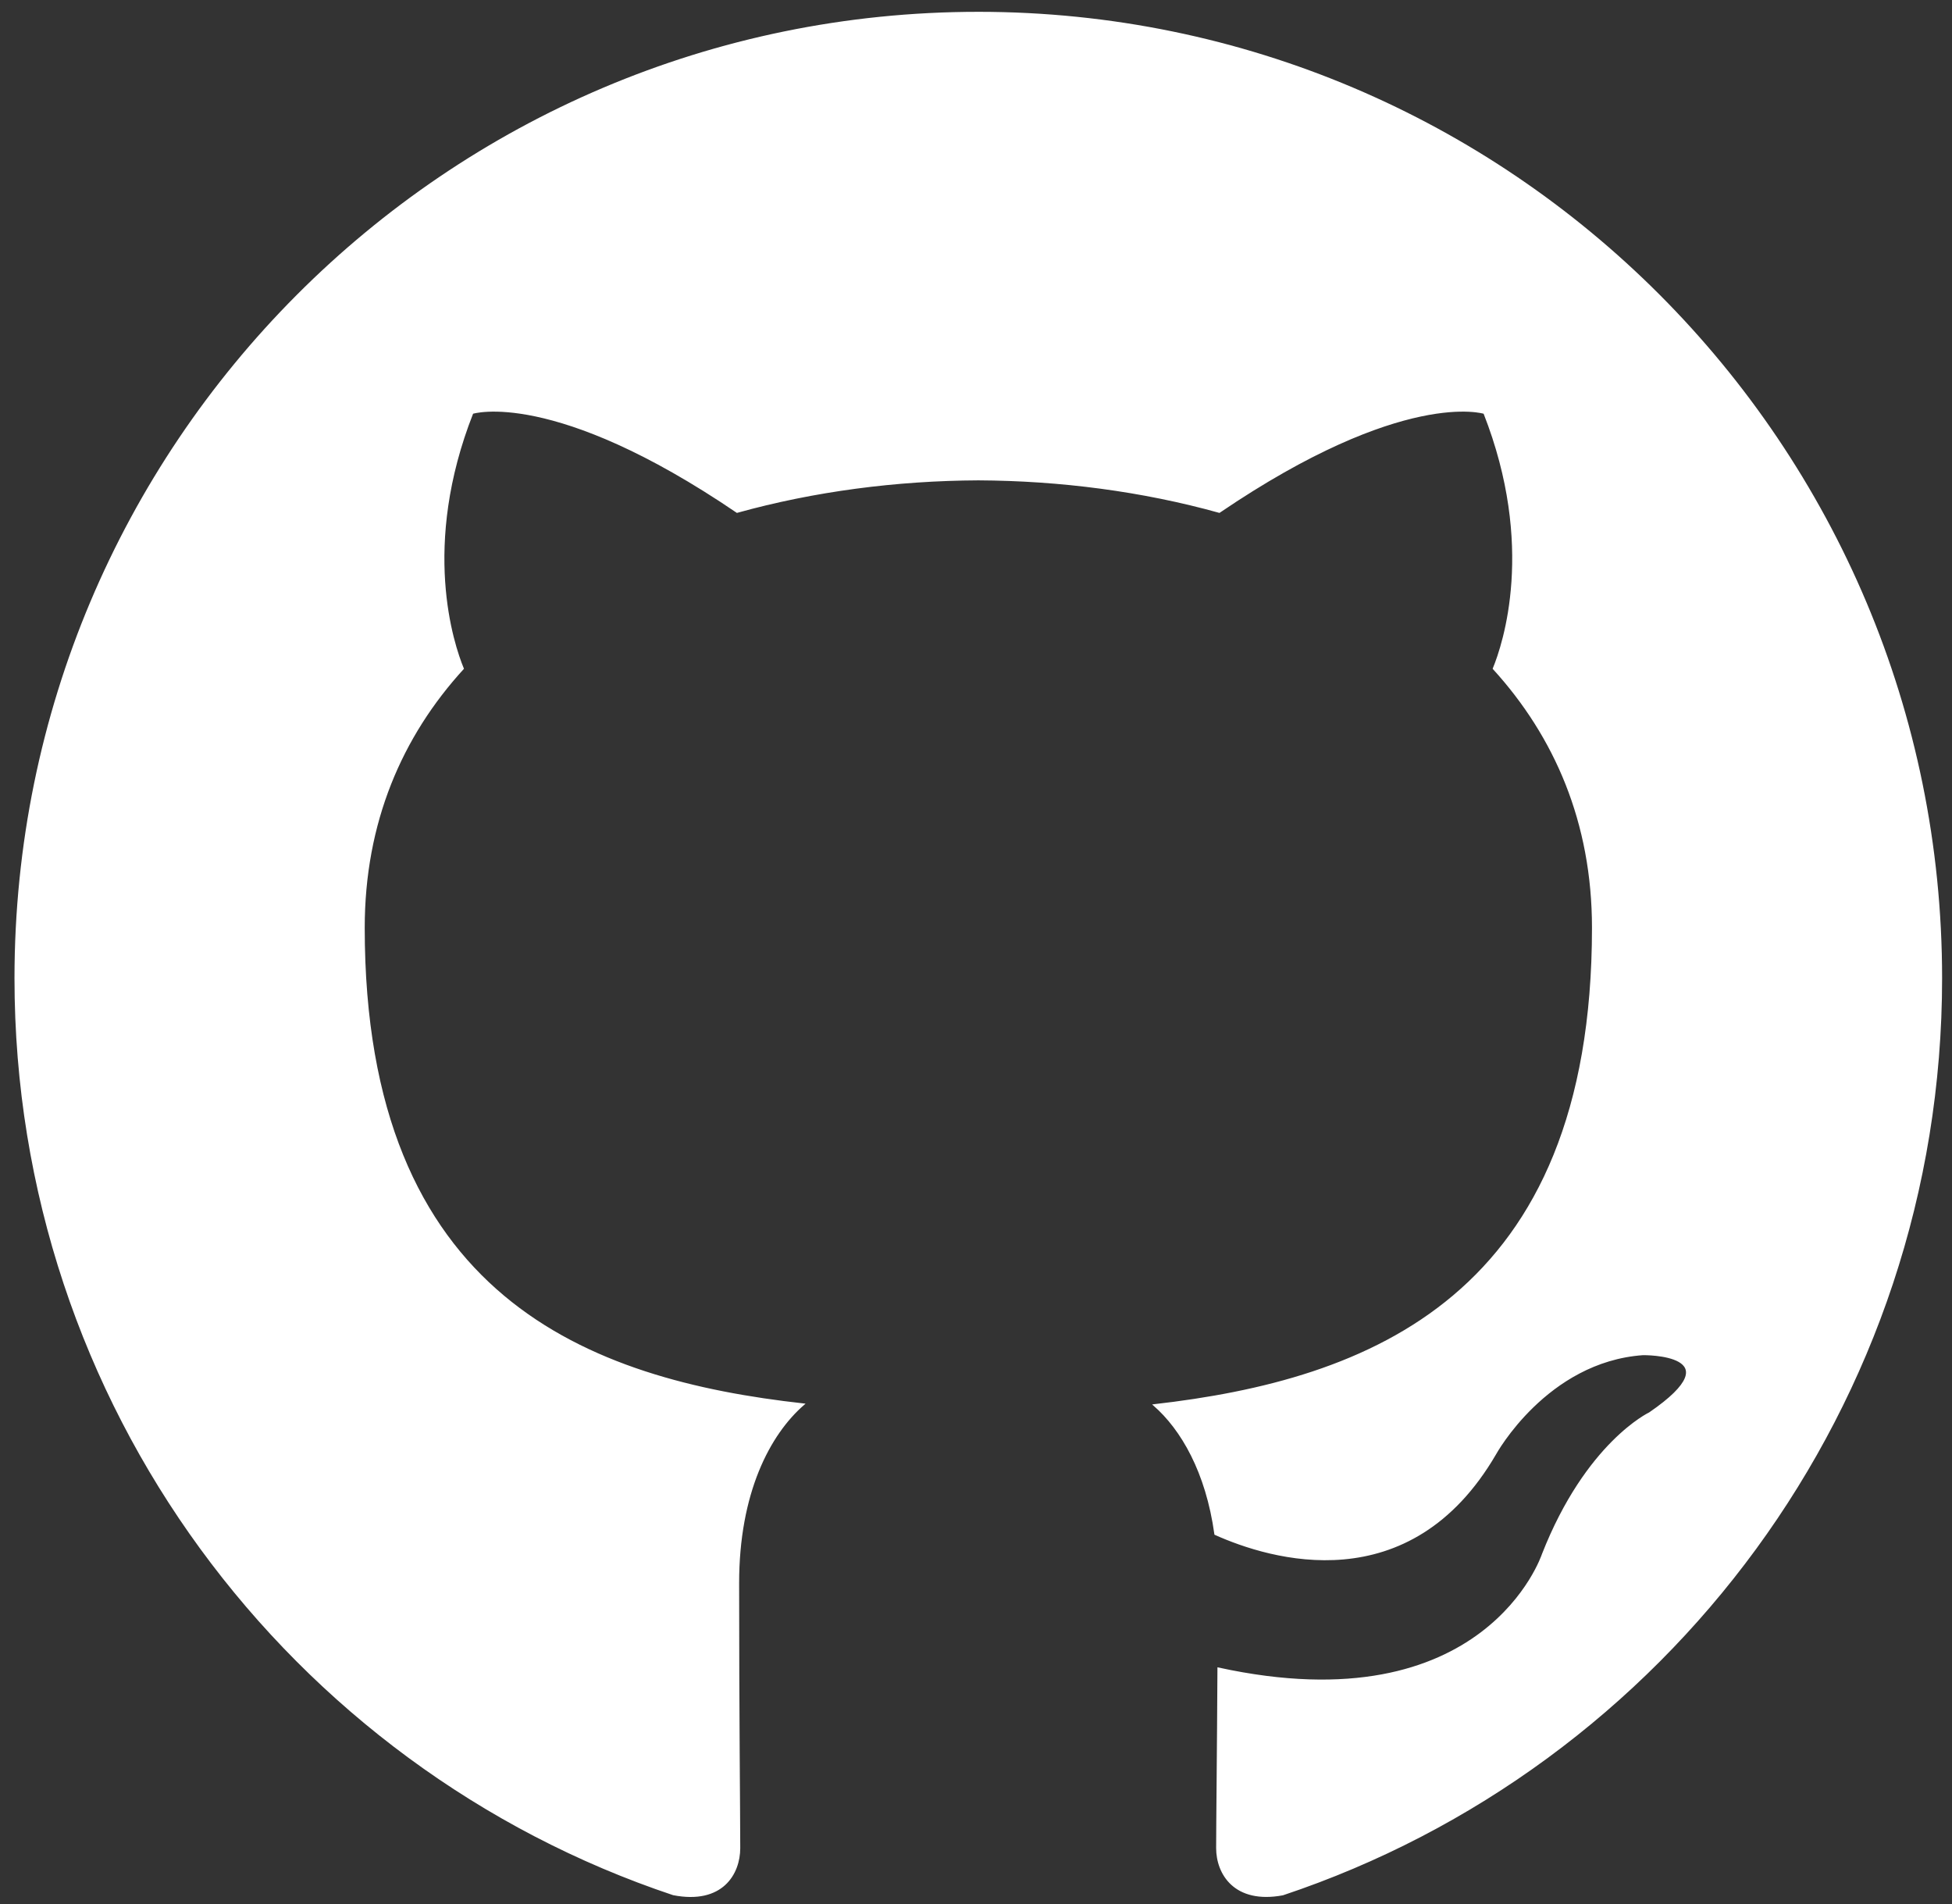 <svg xmlns="http://www.w3.org/2000/svg" width="1207.75" height="1177.928"><rect width="100%" height="100%" fill="#333333" stroke="none"/><path d="M605.29 7.804c329.03 0 595.84 267.42 595.84 597.324 0 263.918-170.726 487.824-407.471 566.81-29.778 5.529-40.71-12.96-40.71-28.737 0-14.244.552-61.298.808-111.21 165.763 36.133 200.741-70.479 200.741-70.479 27.105-69.043 66.158-87.402 66.158-87.402 54.06-37.074-4.076-36.312-4.076-36.312-59.832 4.204-91.337 61.556-91.337 61.556-53.143 91.319-139.389 64.918-173.39 49.655-5.348-38.597-20.79-64.968-37.83-79.874C846.367 854.03 985.49 802.812 985.49 573.93c0-65.216-23.276-118.502-61.391-160.333 6.186-15.055 26.58-75.8-5.773-158.078 0 0-50.034-16.054-163.898 61.229-47.528-13.235-98.5-19.872-149.137-20.1-50.637.228-101.649 6.865-149.266 20.1-113.725-77.283-163.691-61.229-163.691-61.229-32.432 82.278-12.028 143.023-5.841 158.078-38.205 41.831-61.323 95.117-61.323 160.333 0 229.426 139.39 279.942 272.069 294.73-21.372 18.537-40.415 54.888-40.415 110.618 0 79.914.69 144.24.69 163.923 0 15.896-10.724 34.521-40.927 28.656-236.617-79.073-407.126-302.9-407.126-566.73 0-329.904 266.77-597.323 595.83-597.323" fill="#fff" fill-rule="evenodd" stroke="#fff" stroke-width=".988"/></svg>